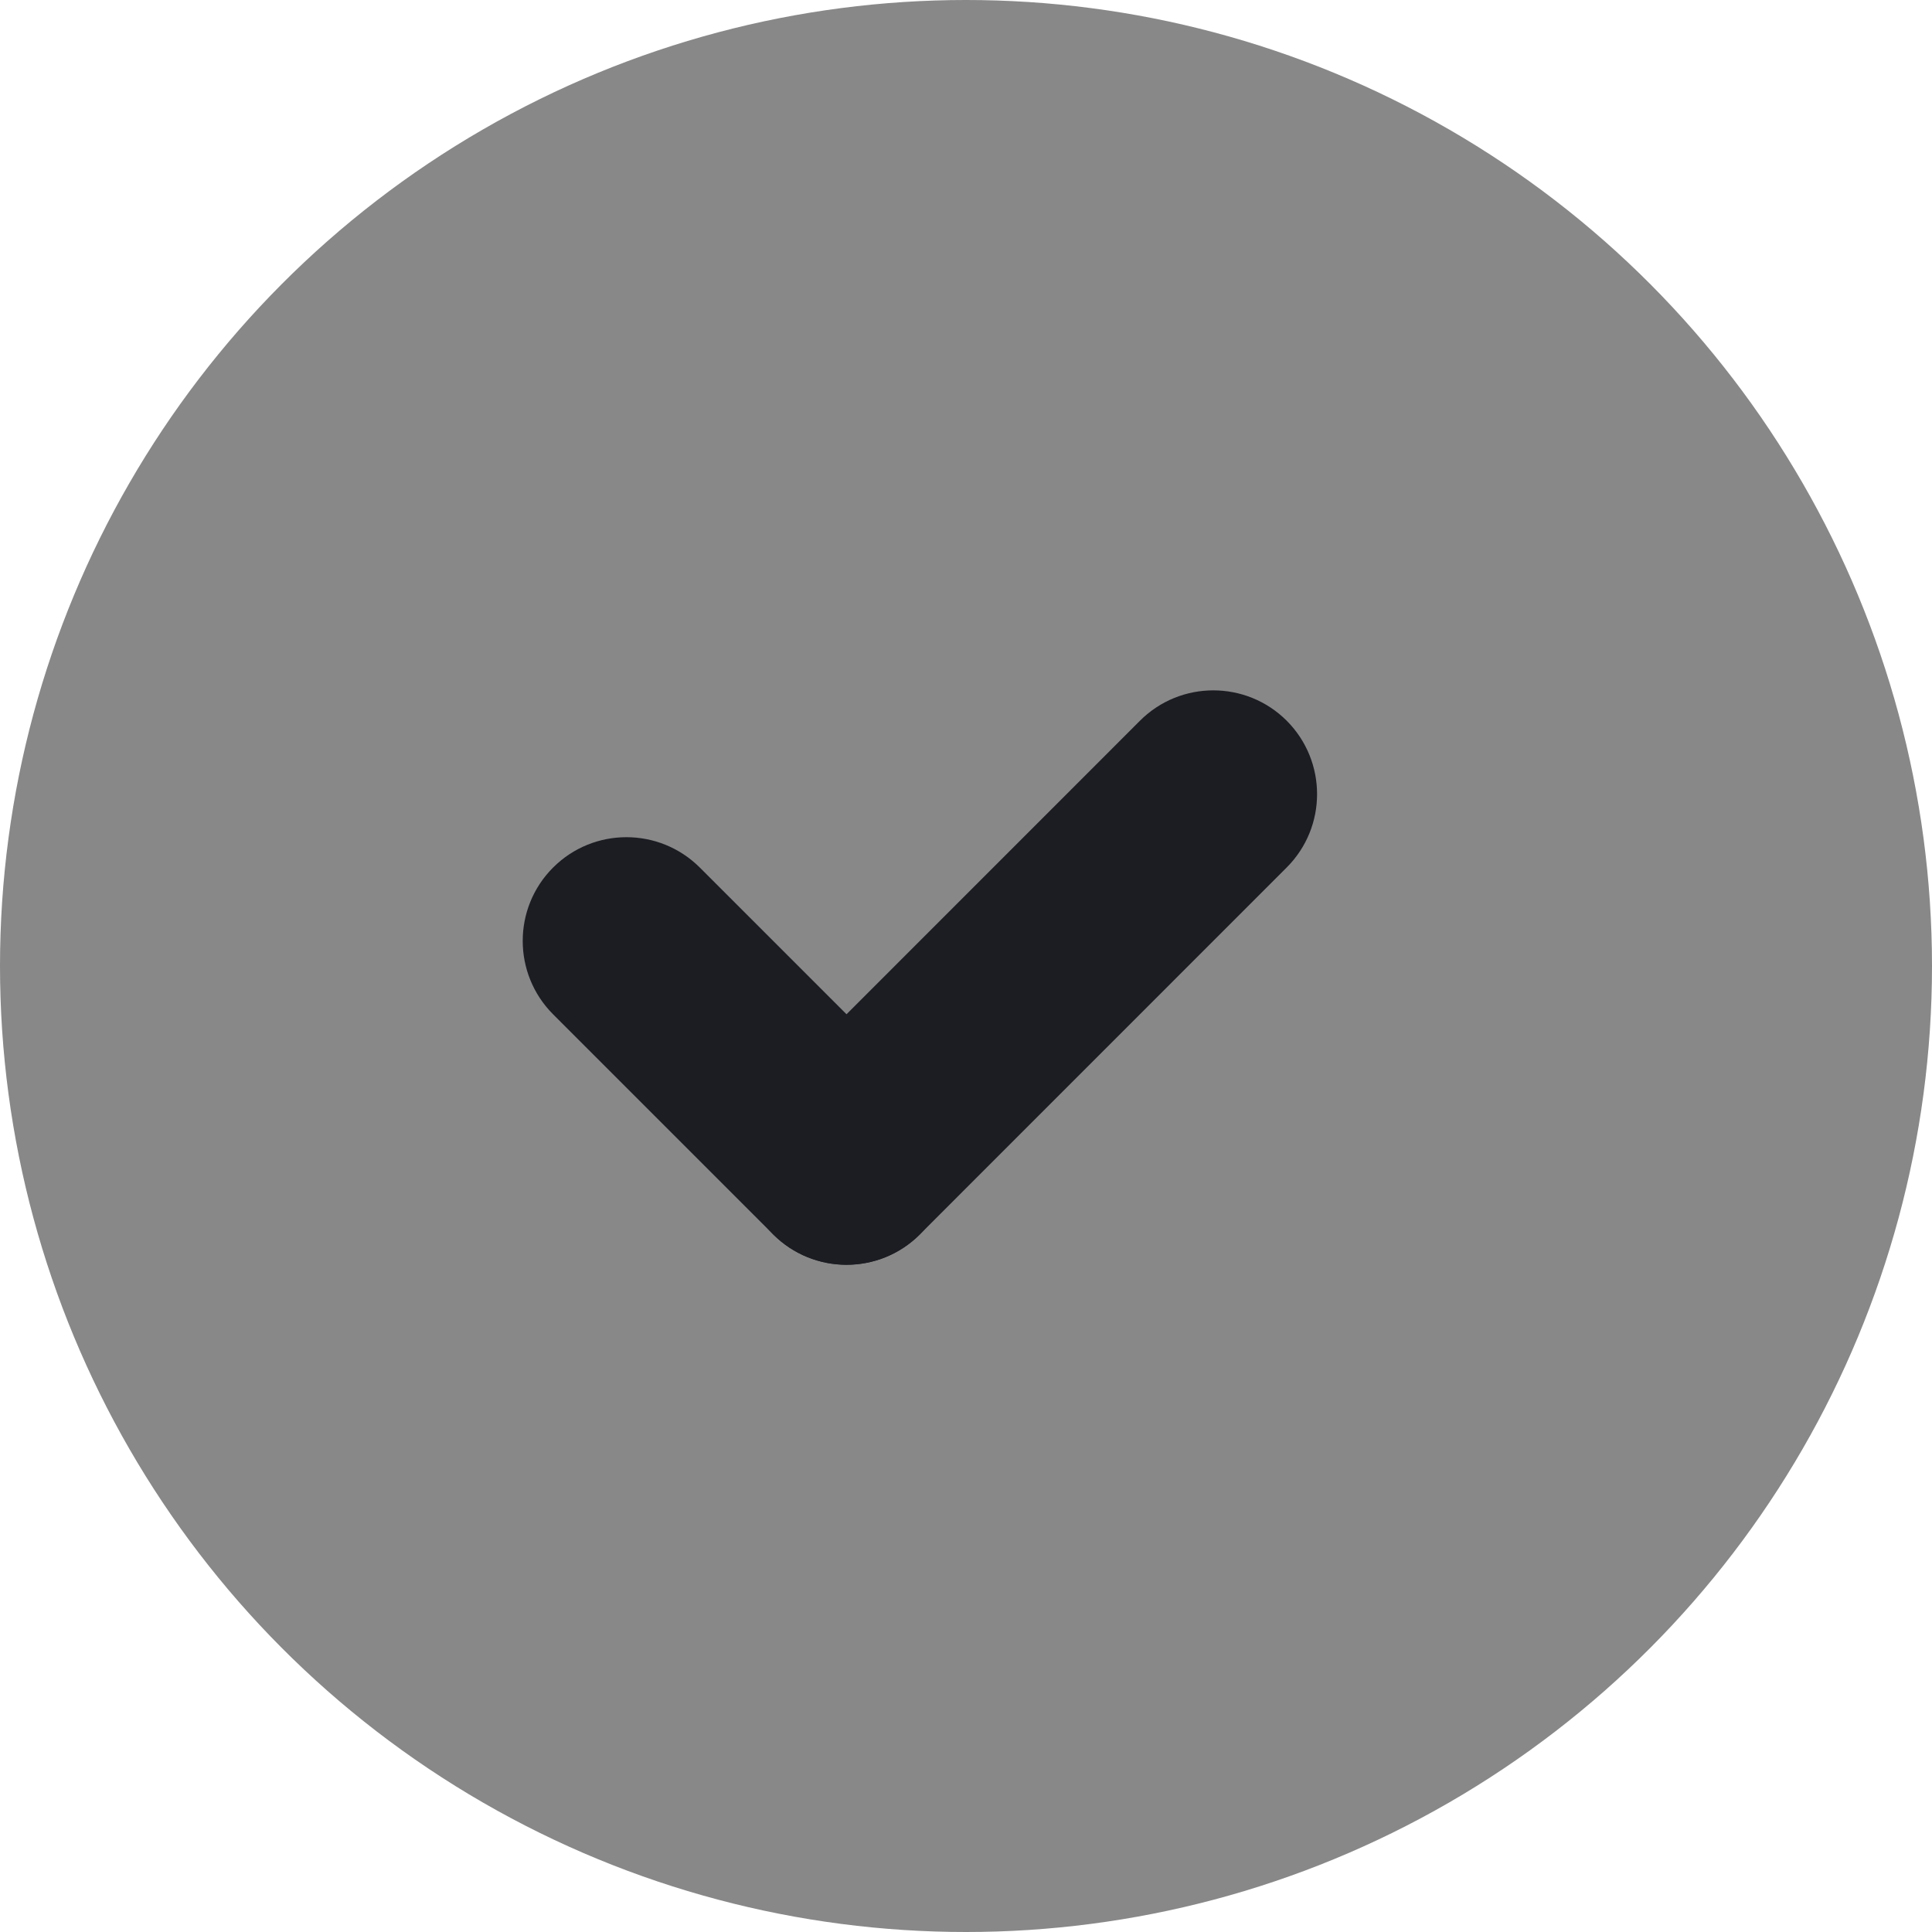 <svg width="22" height="22" viewBox="0 0 22 22" fill="none" xmlns="http://www.w3.org/2000/svg">
<circle cx="11" cy="11" r="11" fill="#888888"/>
<path d="M14.652 9.878C15.113 9.417 15.113 8.669 14.652 8.207C14.19 7.746 13.442 7.746 12.981 8.207L8.804 12.385C8.342 12.846 8.342 13.594 8.804 14.056C9.265 14.517 10.013 14.517 10.475 14.056L14.652 9.878Z" fill="#1C1D23"/>
<path d="M8.804 14.056C9.266 14.518 10.014 14.518 10.475 14.056C10.937 13.595 10.937 12.847 10.475 12.385L7.969 9.879C7.507 9.418 6.759 9.418 6.298 9.879C5.837 10.34 5.837 11.088 6.298 11.55L8.804 14.056Z" fill="#1C1D23"/>
</svg>
